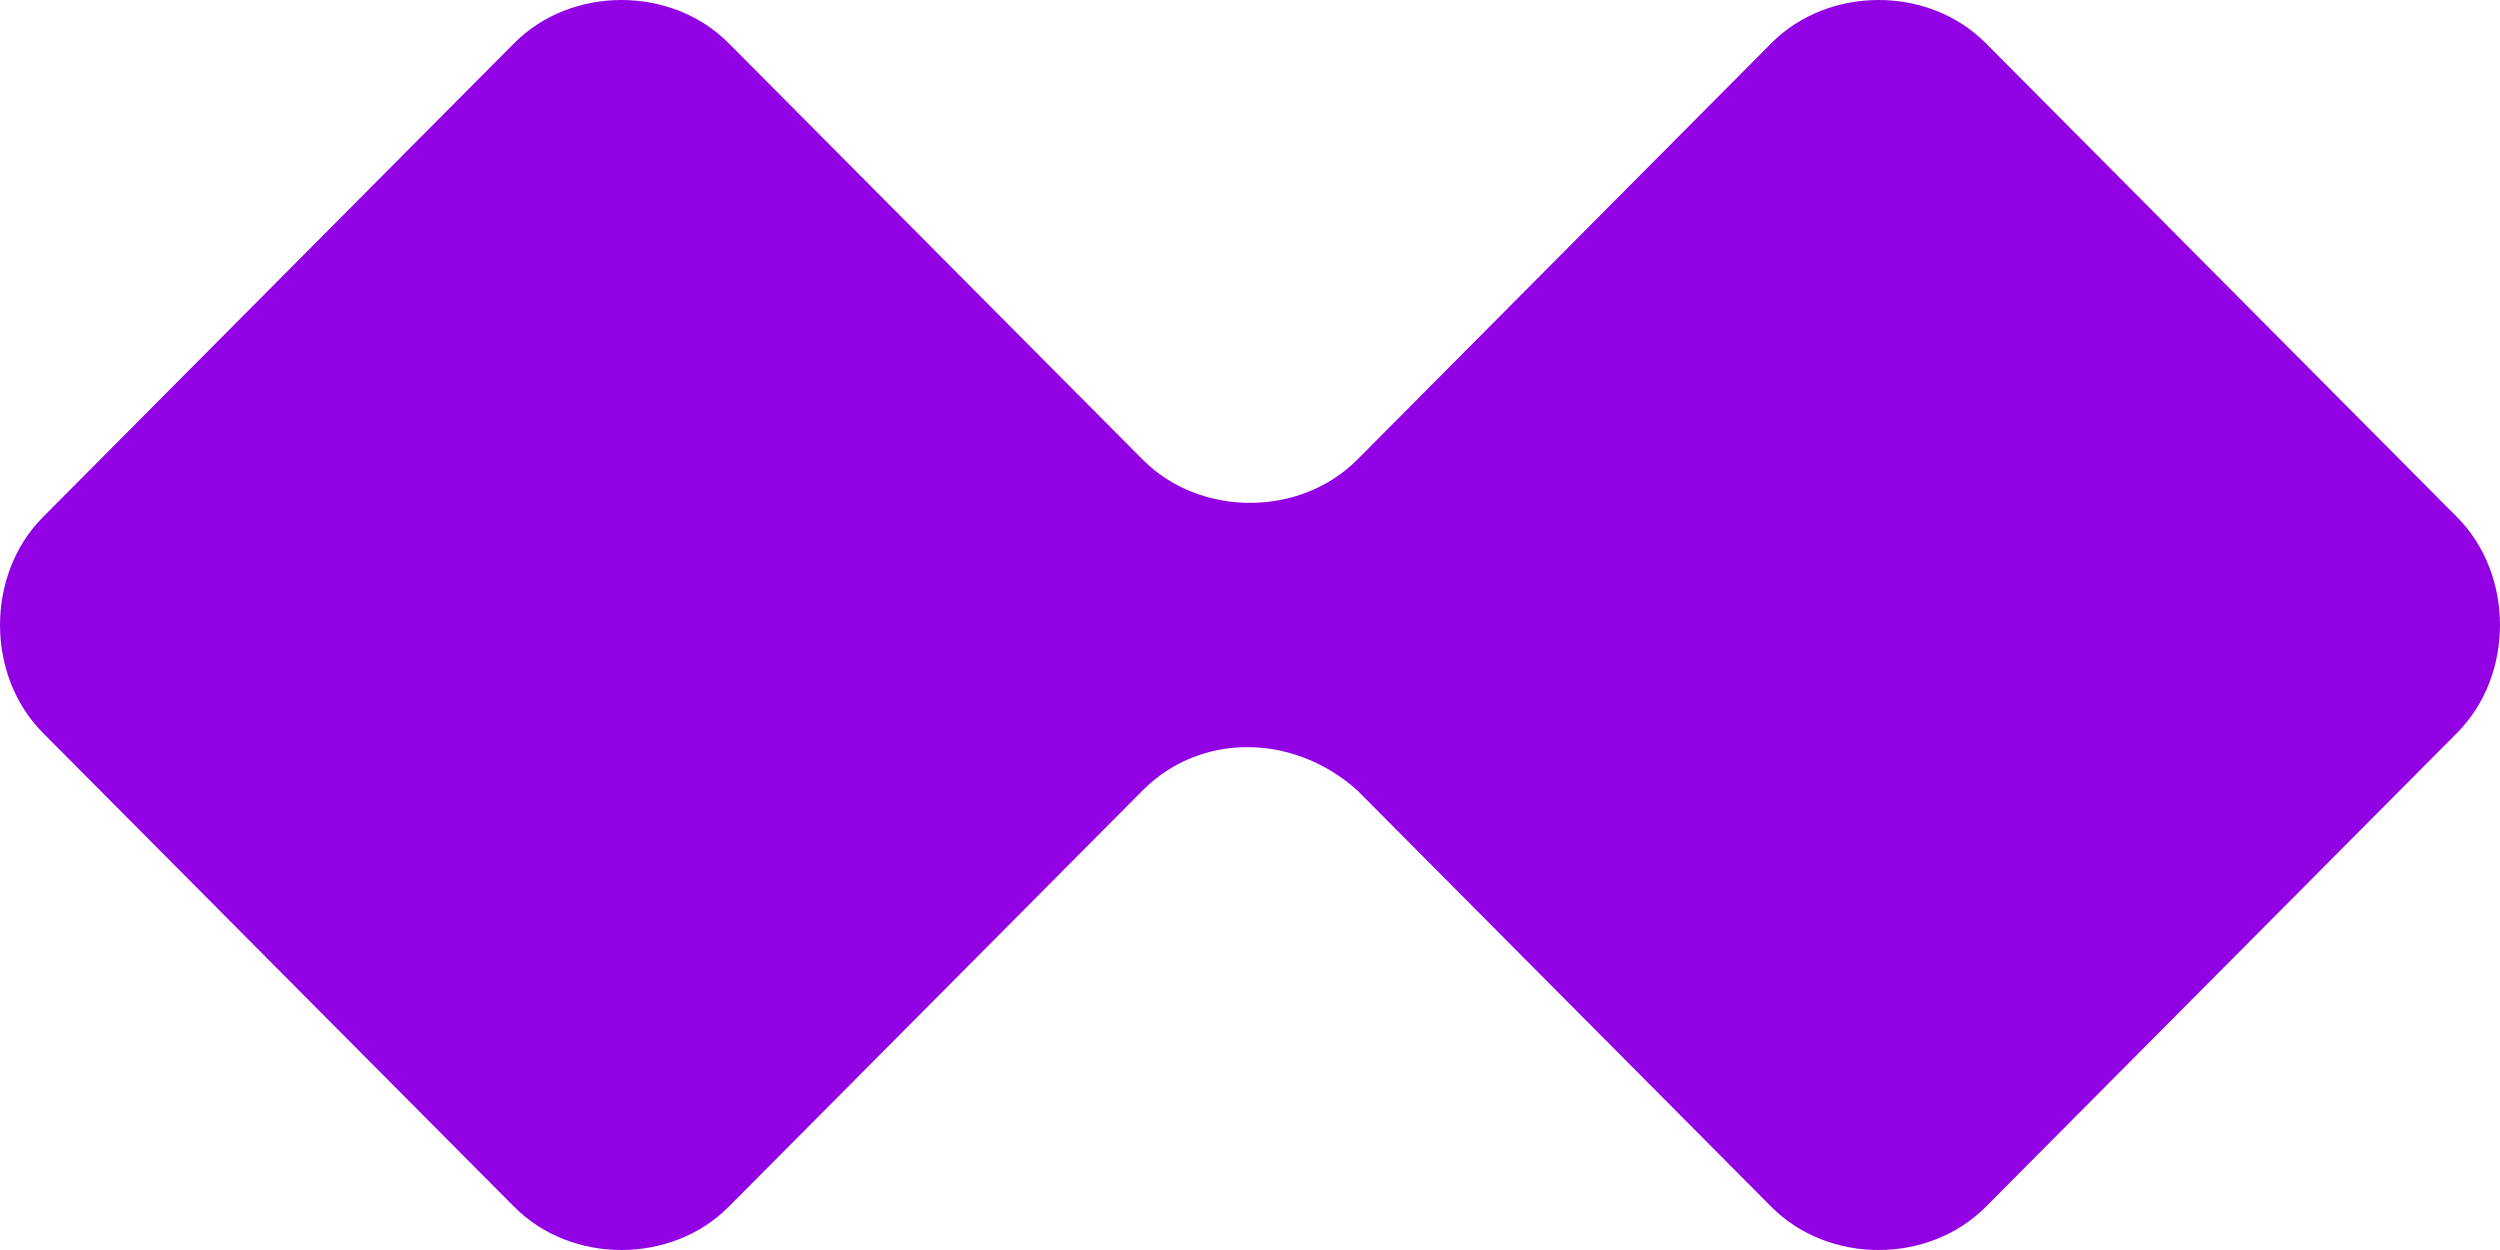 <svg width="44" height="22" viewBox="0 0 44 22" fill="none" xmlns="http://www.w3.org/2000/svg">
<path d="M20.114 13.908L12.823 21.241C11.817 22.253 10.057 22.253 9.051 21.241L0.754 12.897C-0.251 11.885 -0.251 10.115 0.754 9.103L9.051 0.759C10.057 -0.253 11.817 -0.253 12.823 0.759L20.114 8.092C21.12 9.103 22.88 9.103 23.886 8.092L31.177 0.759C32.183 -0.253 33.943 -0.253 34.949 0.759L43.246 9.103C44.251 10.115 44.251 11.885 43.246 12.897L34.949 21.241C33.943 22.253 32.183 22.253 31.177 21.241L23.886 13.908C22.754 12.897 21.12 12.897 20.114 13.908Z" fill="#9201E4"/>
</svg>
